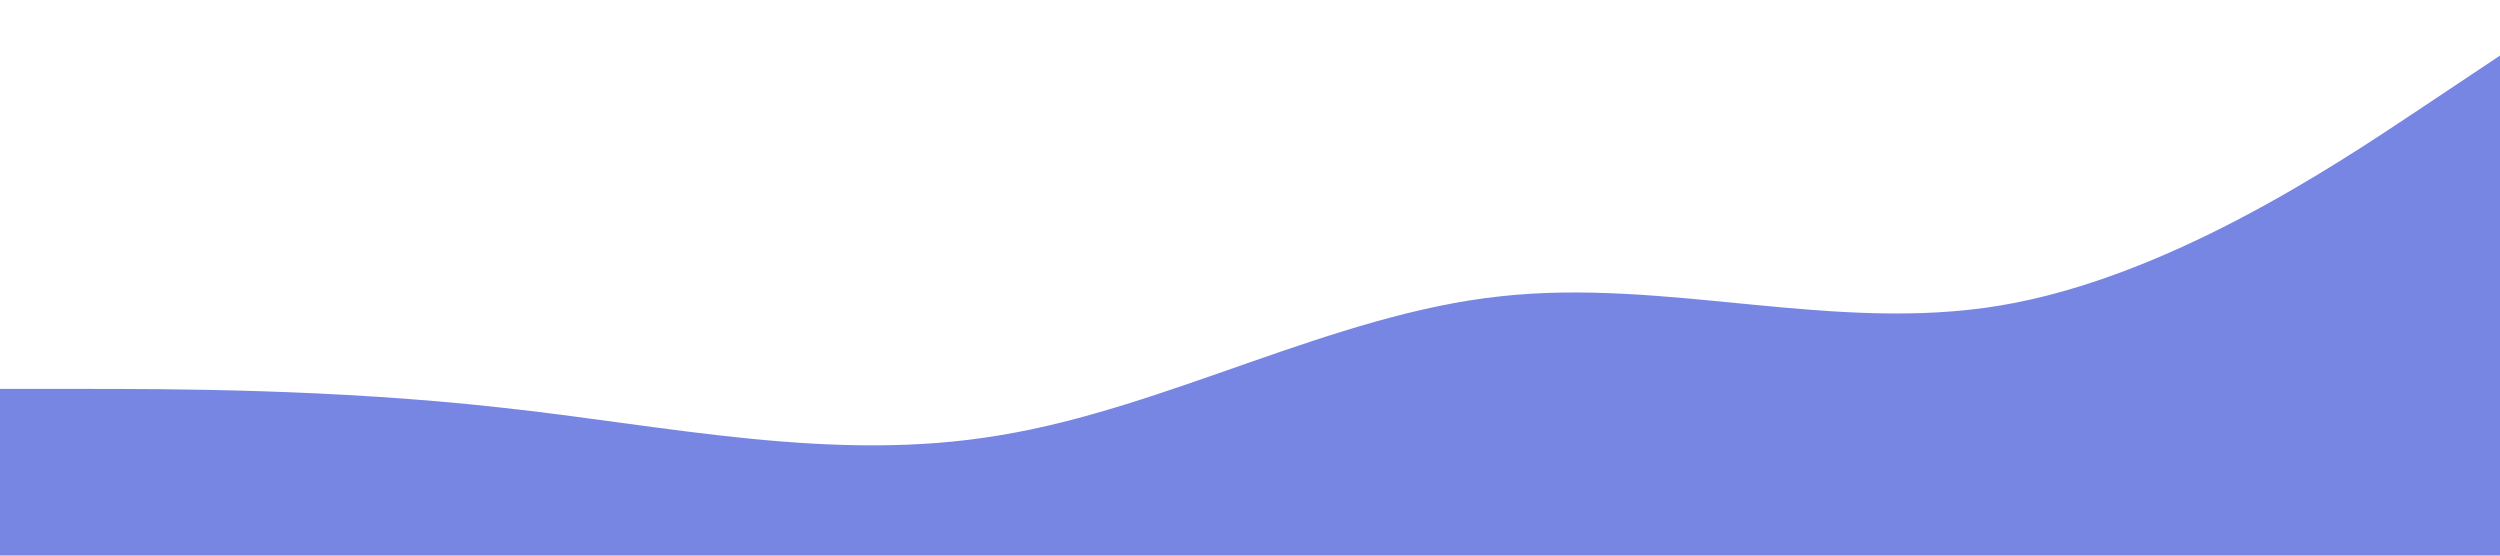 <?xml version="1.0" standalone="no"?><svg xmlns="http://www.w3.org/2000/svg" viewBox="0 0 1440 320"><path fill="#7886e3" fill-opacity="1" d="M0,224L48,224C96,224,192,224,288,234.7C384,245,480,267,576,250.7C672,235,768,181,864,170.7C960,160,1056,192,1152,176C1248,160,1344,96,1392,64L1440,32L1440,320L1392,320C1344,320,1248,320,1152,320C1056,320,960,320,864,320C768,320,672,320,576,320C480,320,384,320,288,320C192,320,96,320,48,320L0,320Z"></path></svg>